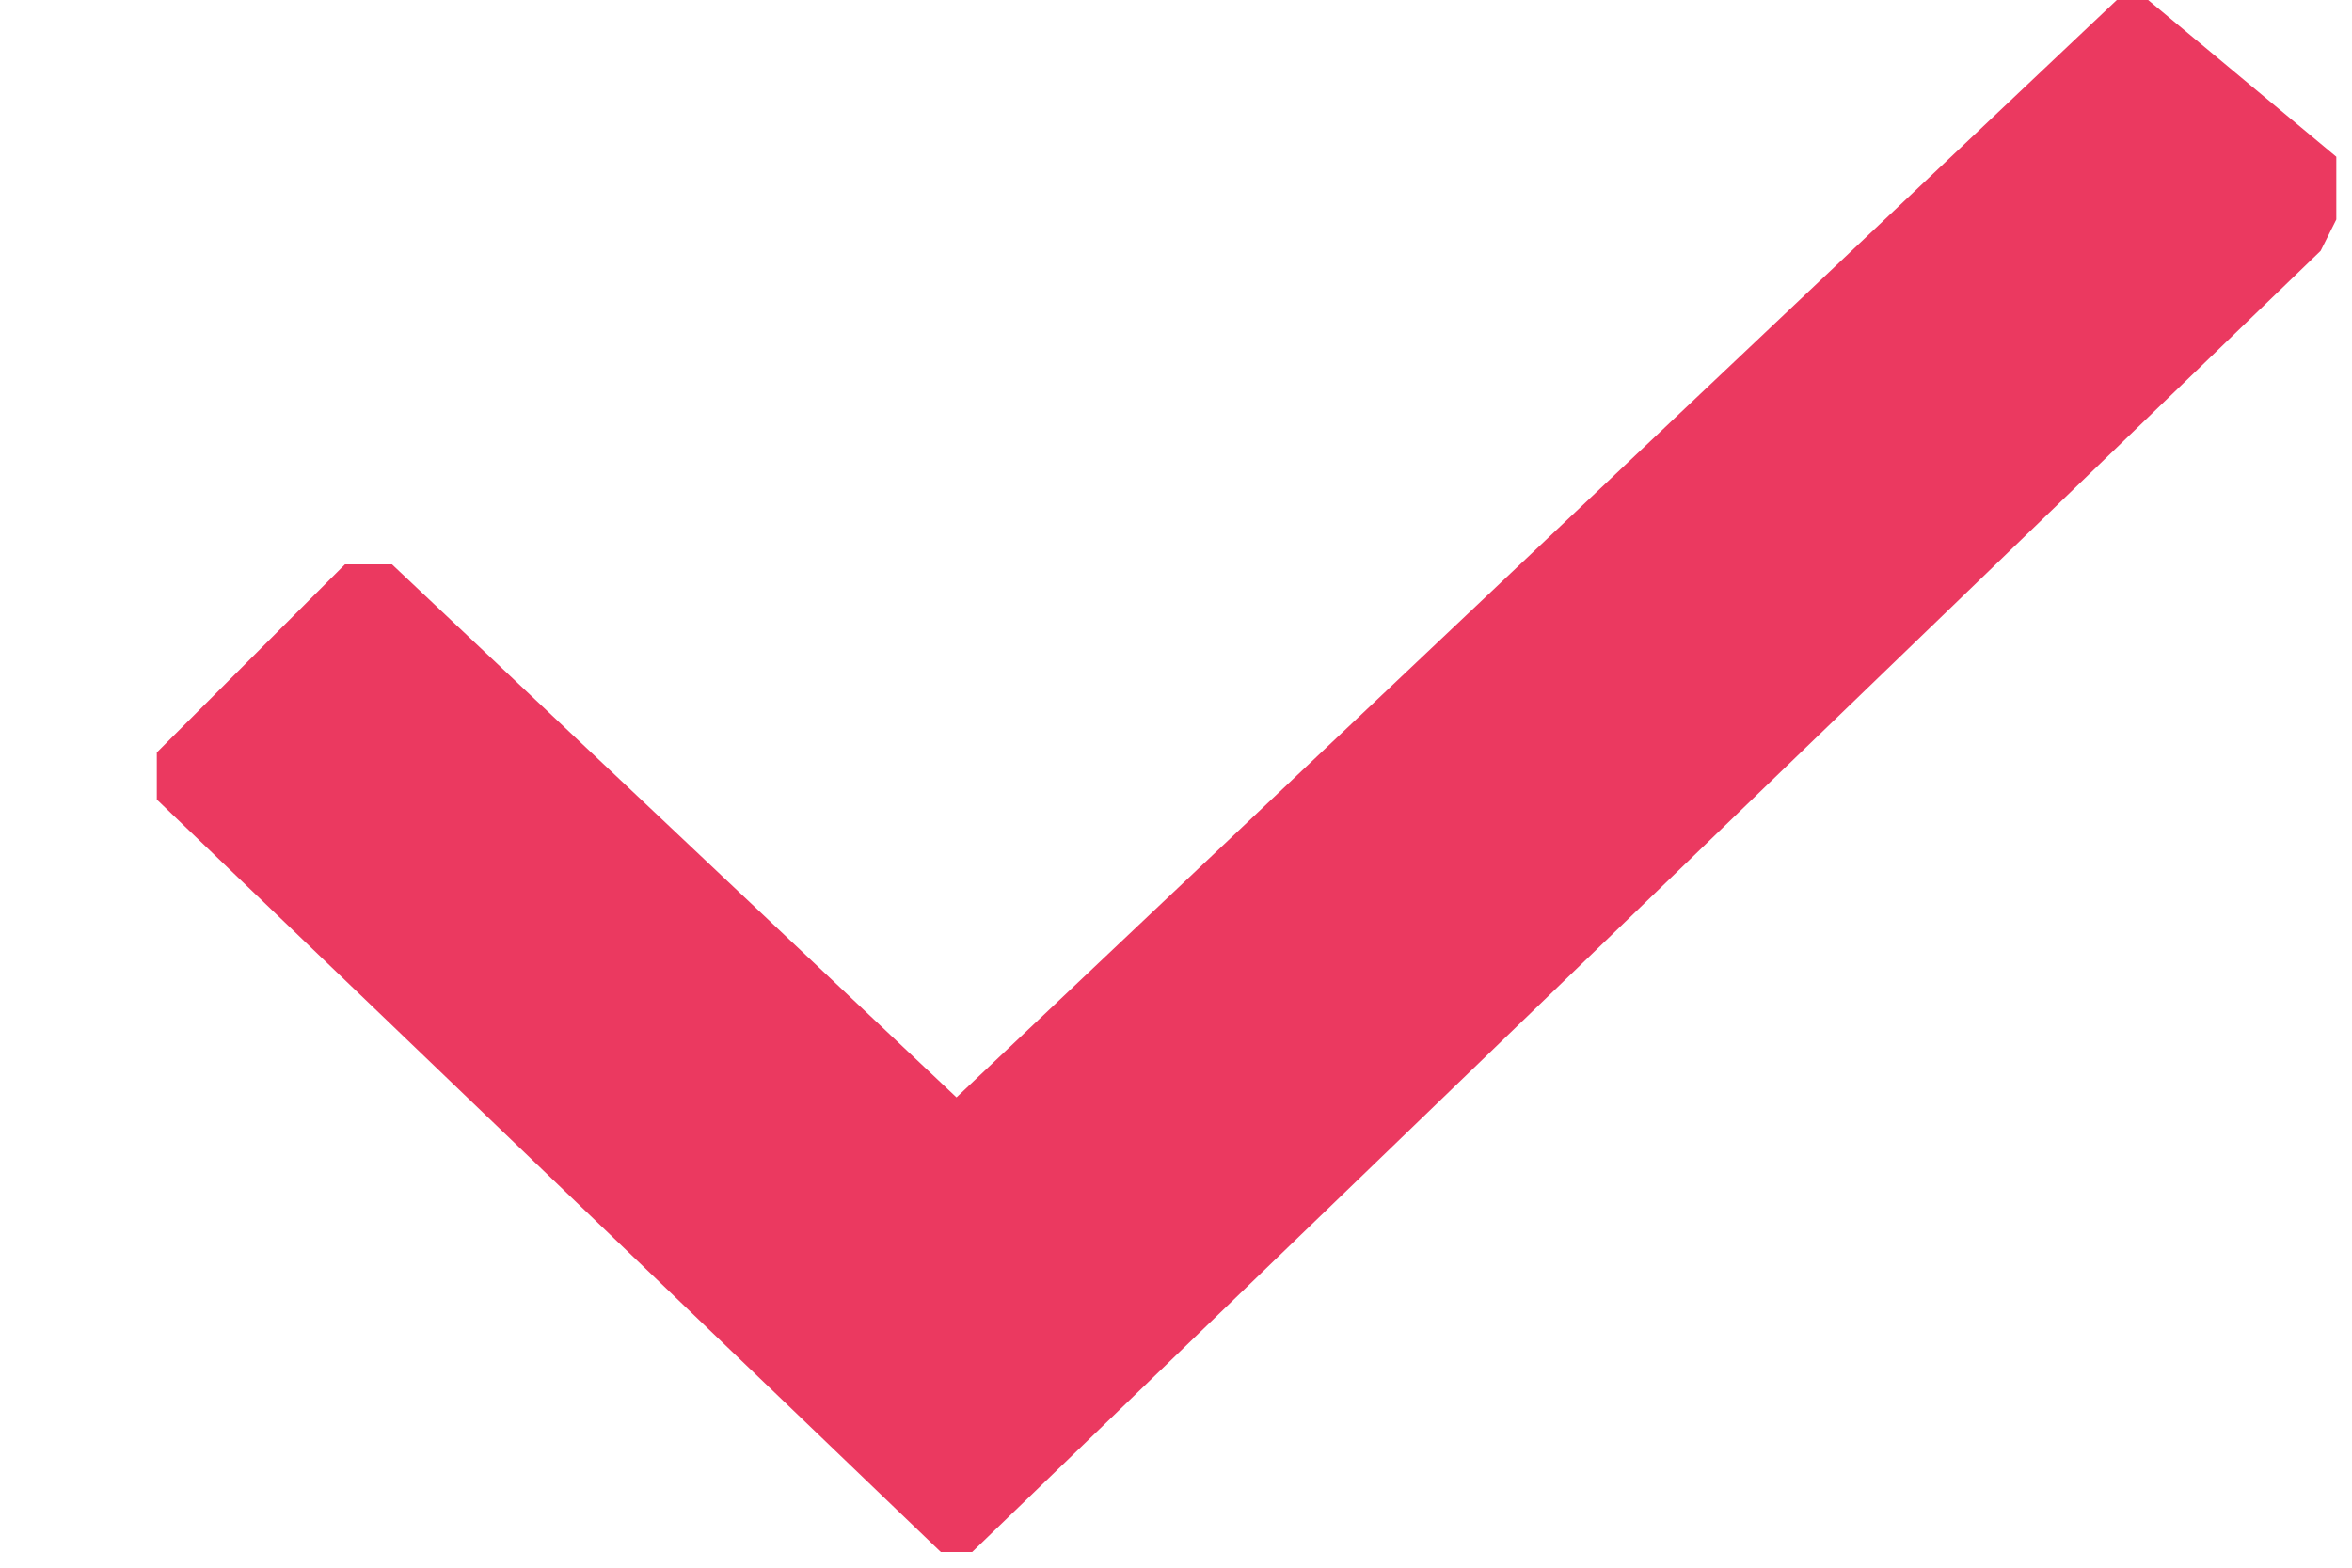 <svg width="15" height="10" viewBox="16 309 15 10" xmlns="http://www.w3.org/2000/svg"><path d="M30.8 310.6l-8.6 8.3H22l-5-4.8v-.3l1.2-1.2h.3l3.6 3.4 7.4-7h.2l1.2 1v.4z" fill="#EB3960" fill-rule="evenodd"/></svg>